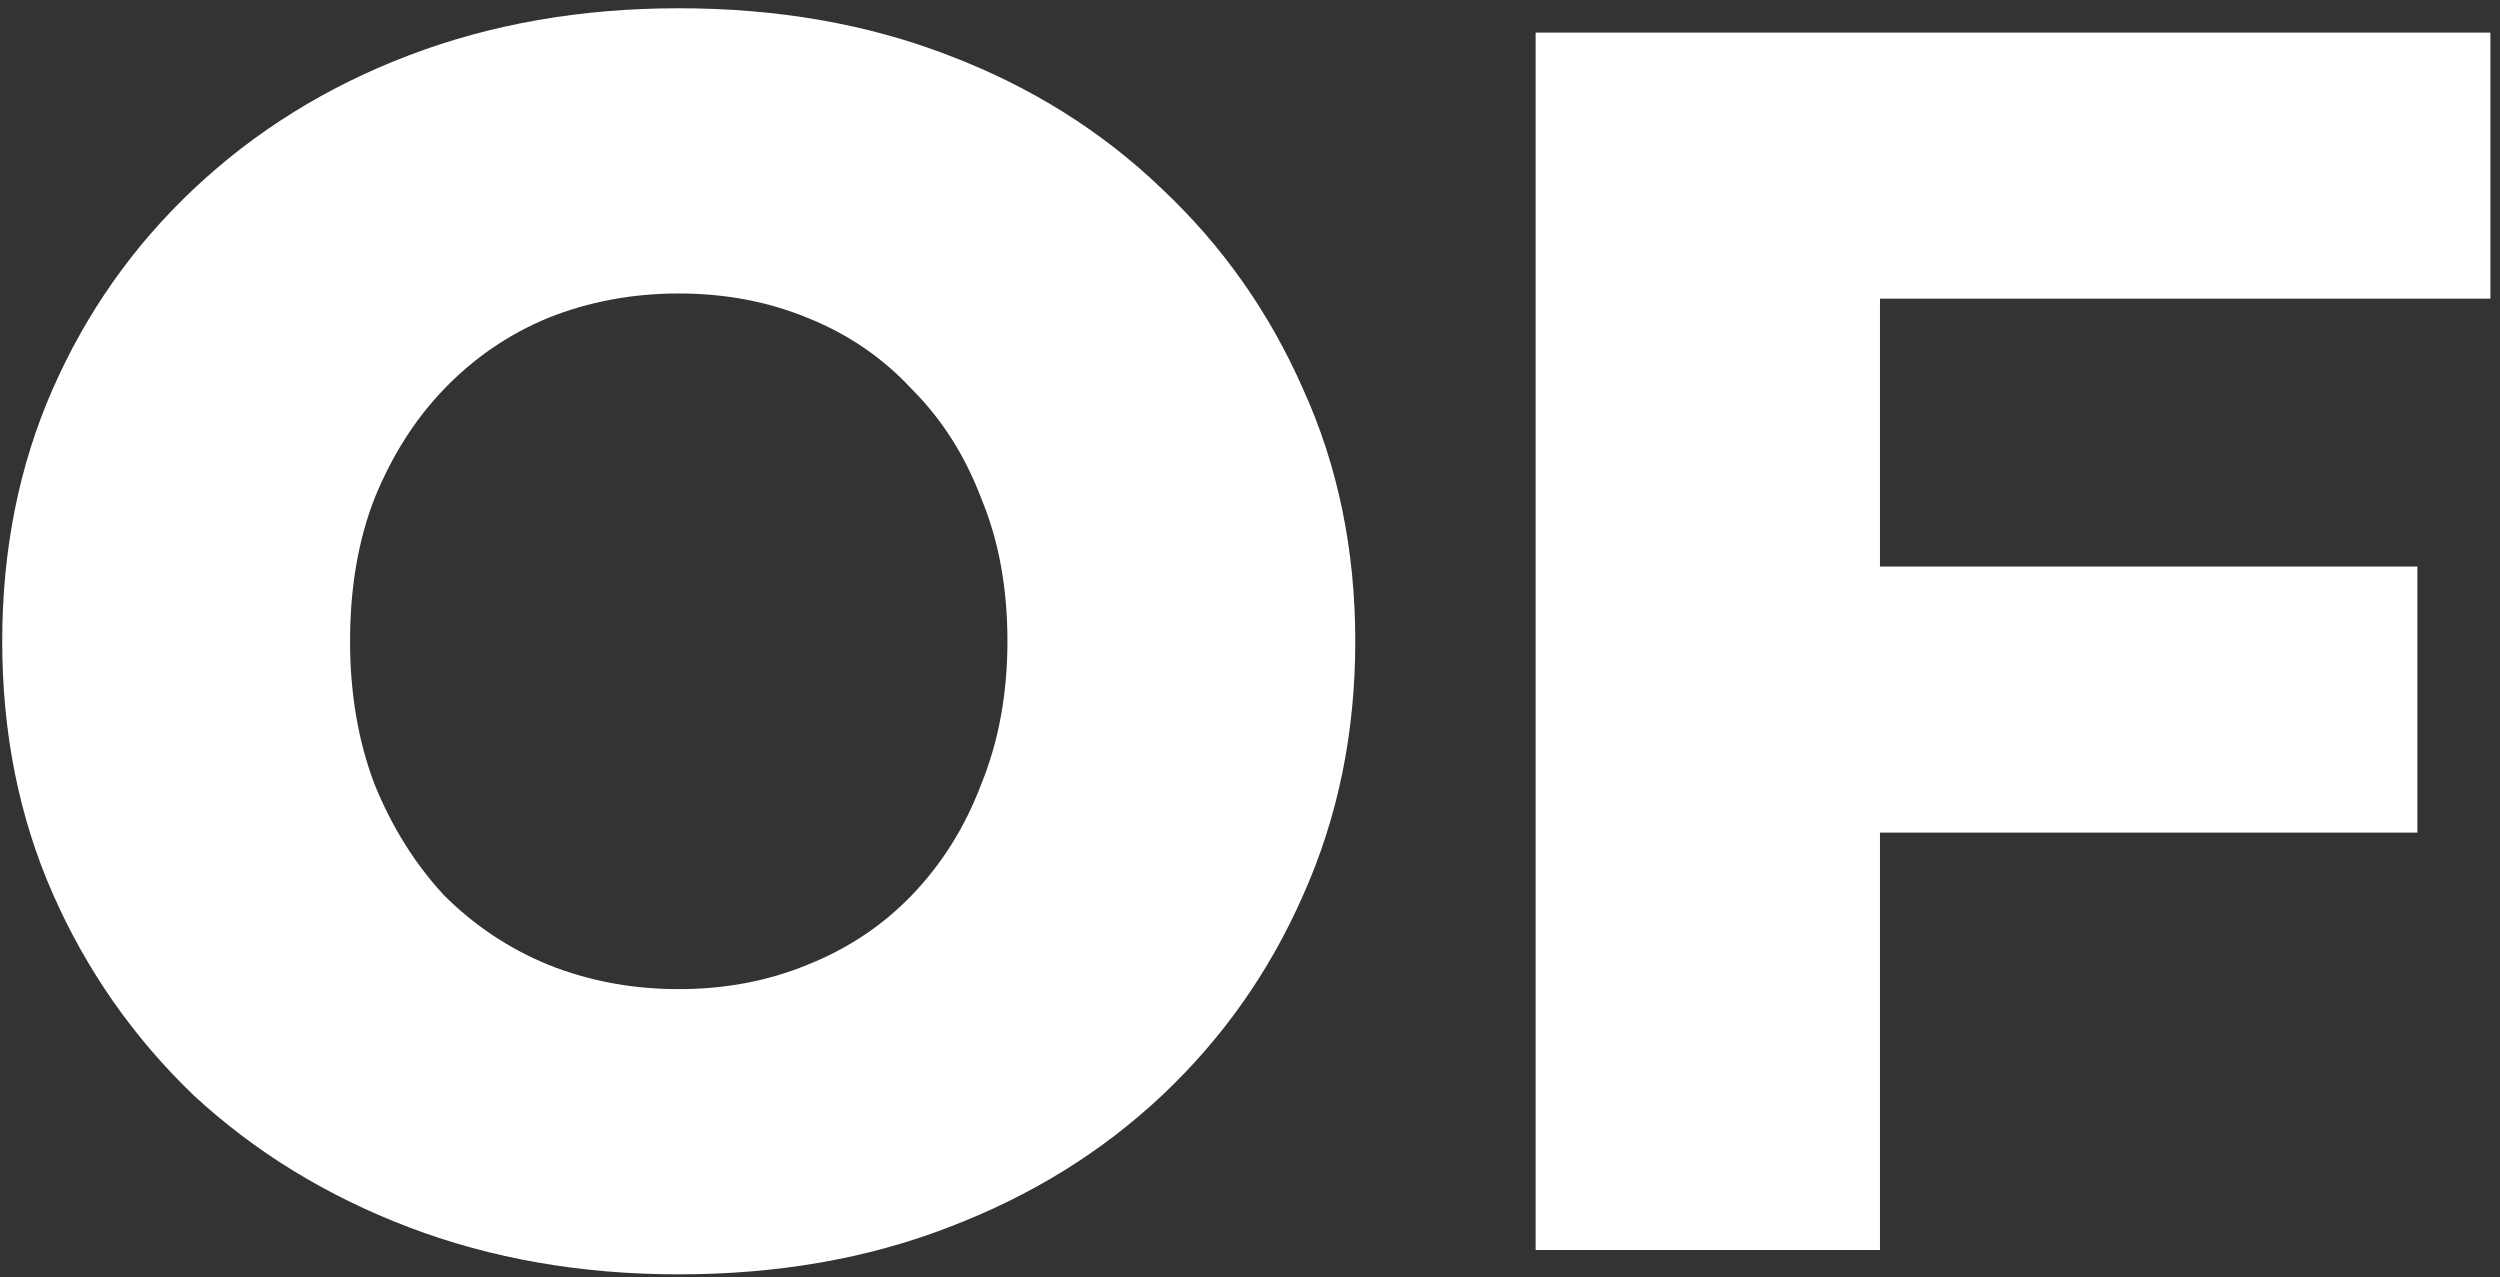 <svg width="92" height="47" viewBox="0 0 92 47" fill="none" xmlns="http://www.w3.org/2000/svg">
<rect x="0" y="0" width="92" height="47" fill="#333333" stroke="none"/>
<path d="M24.978 46.896C21.394 46.896 18.088 46.32 15.058 45.168C12.029 44.016 9.384 42.395 7.122 40.304C4.904 38.171 3.176 35.696 1.938 32.88C0.701 30.064 0.082 26.971 0.082 23.6C0.082 20.229 0.701 17.136 1.938 14.32C3.176 11.504 4.904 9.051 7.122 6.96C9.384 4.827 12.029 3.184 15.058 2.032C18.088 0.88 21.394 0.304 24.978 0.304C28.605 0.304 31.912 0.88 34.898 2.032C37.928 3.184 40.552 4.827 42.77 6.96C44.989 9.051 46.717 11.504 47.954 14.32C49.234 17.136 49.874 20.229 49.874 23.6C49.874 26.971 49.234 30.085 47.954 32.944C46.717 35.76 44.989 38.213 42.77 40.304C40.552 42.395 37.928 44.016 34.898 45.168C31.912 46.32 28.605 46.896 24.978 46.896ZM24.978 36.4C26.685 36.4 28.264 36.101 29.714 35.504C31.208 34.907 32.488 34.053 33.554 32.944C34.664 31.792 35.517 30.427 36.114 28.848C36.754 27.269 37.074 25.52 37.074 23.6C37.074 21.637 36.754 19.888 36.114 18.352C35.517 16.773 34.664 15.429 33.554 14.32C32.488 13.168 31.208 12.293 29.714 11.696C28.264 11.099 26.685 10.8 24.978 10.8C23.272 10.8 21.672 11.099 20.178 11.696C18.728 12.293 17.448 13.168 16.338 14.32C15.272 15.429 14.418 16.773 13.778 18.352C13.181 19.888 12.882 21.637 12.882 23.6C12.882 25.52 13.181 27.269 13.778 28.848C14.418 30.427 15.272 31.792 16.338 32.944C17.448 34.053 18.728 34.907 20.178 35.504C21.672 36.101 23.272 36.4 24.978 36.4ZM68.287 20.848H88.959V30.64H68.287V20.848ZM69.183 46H56.511V1.2H91.647V10.992H69.183V46Z" fill="white"/>
</svg>
